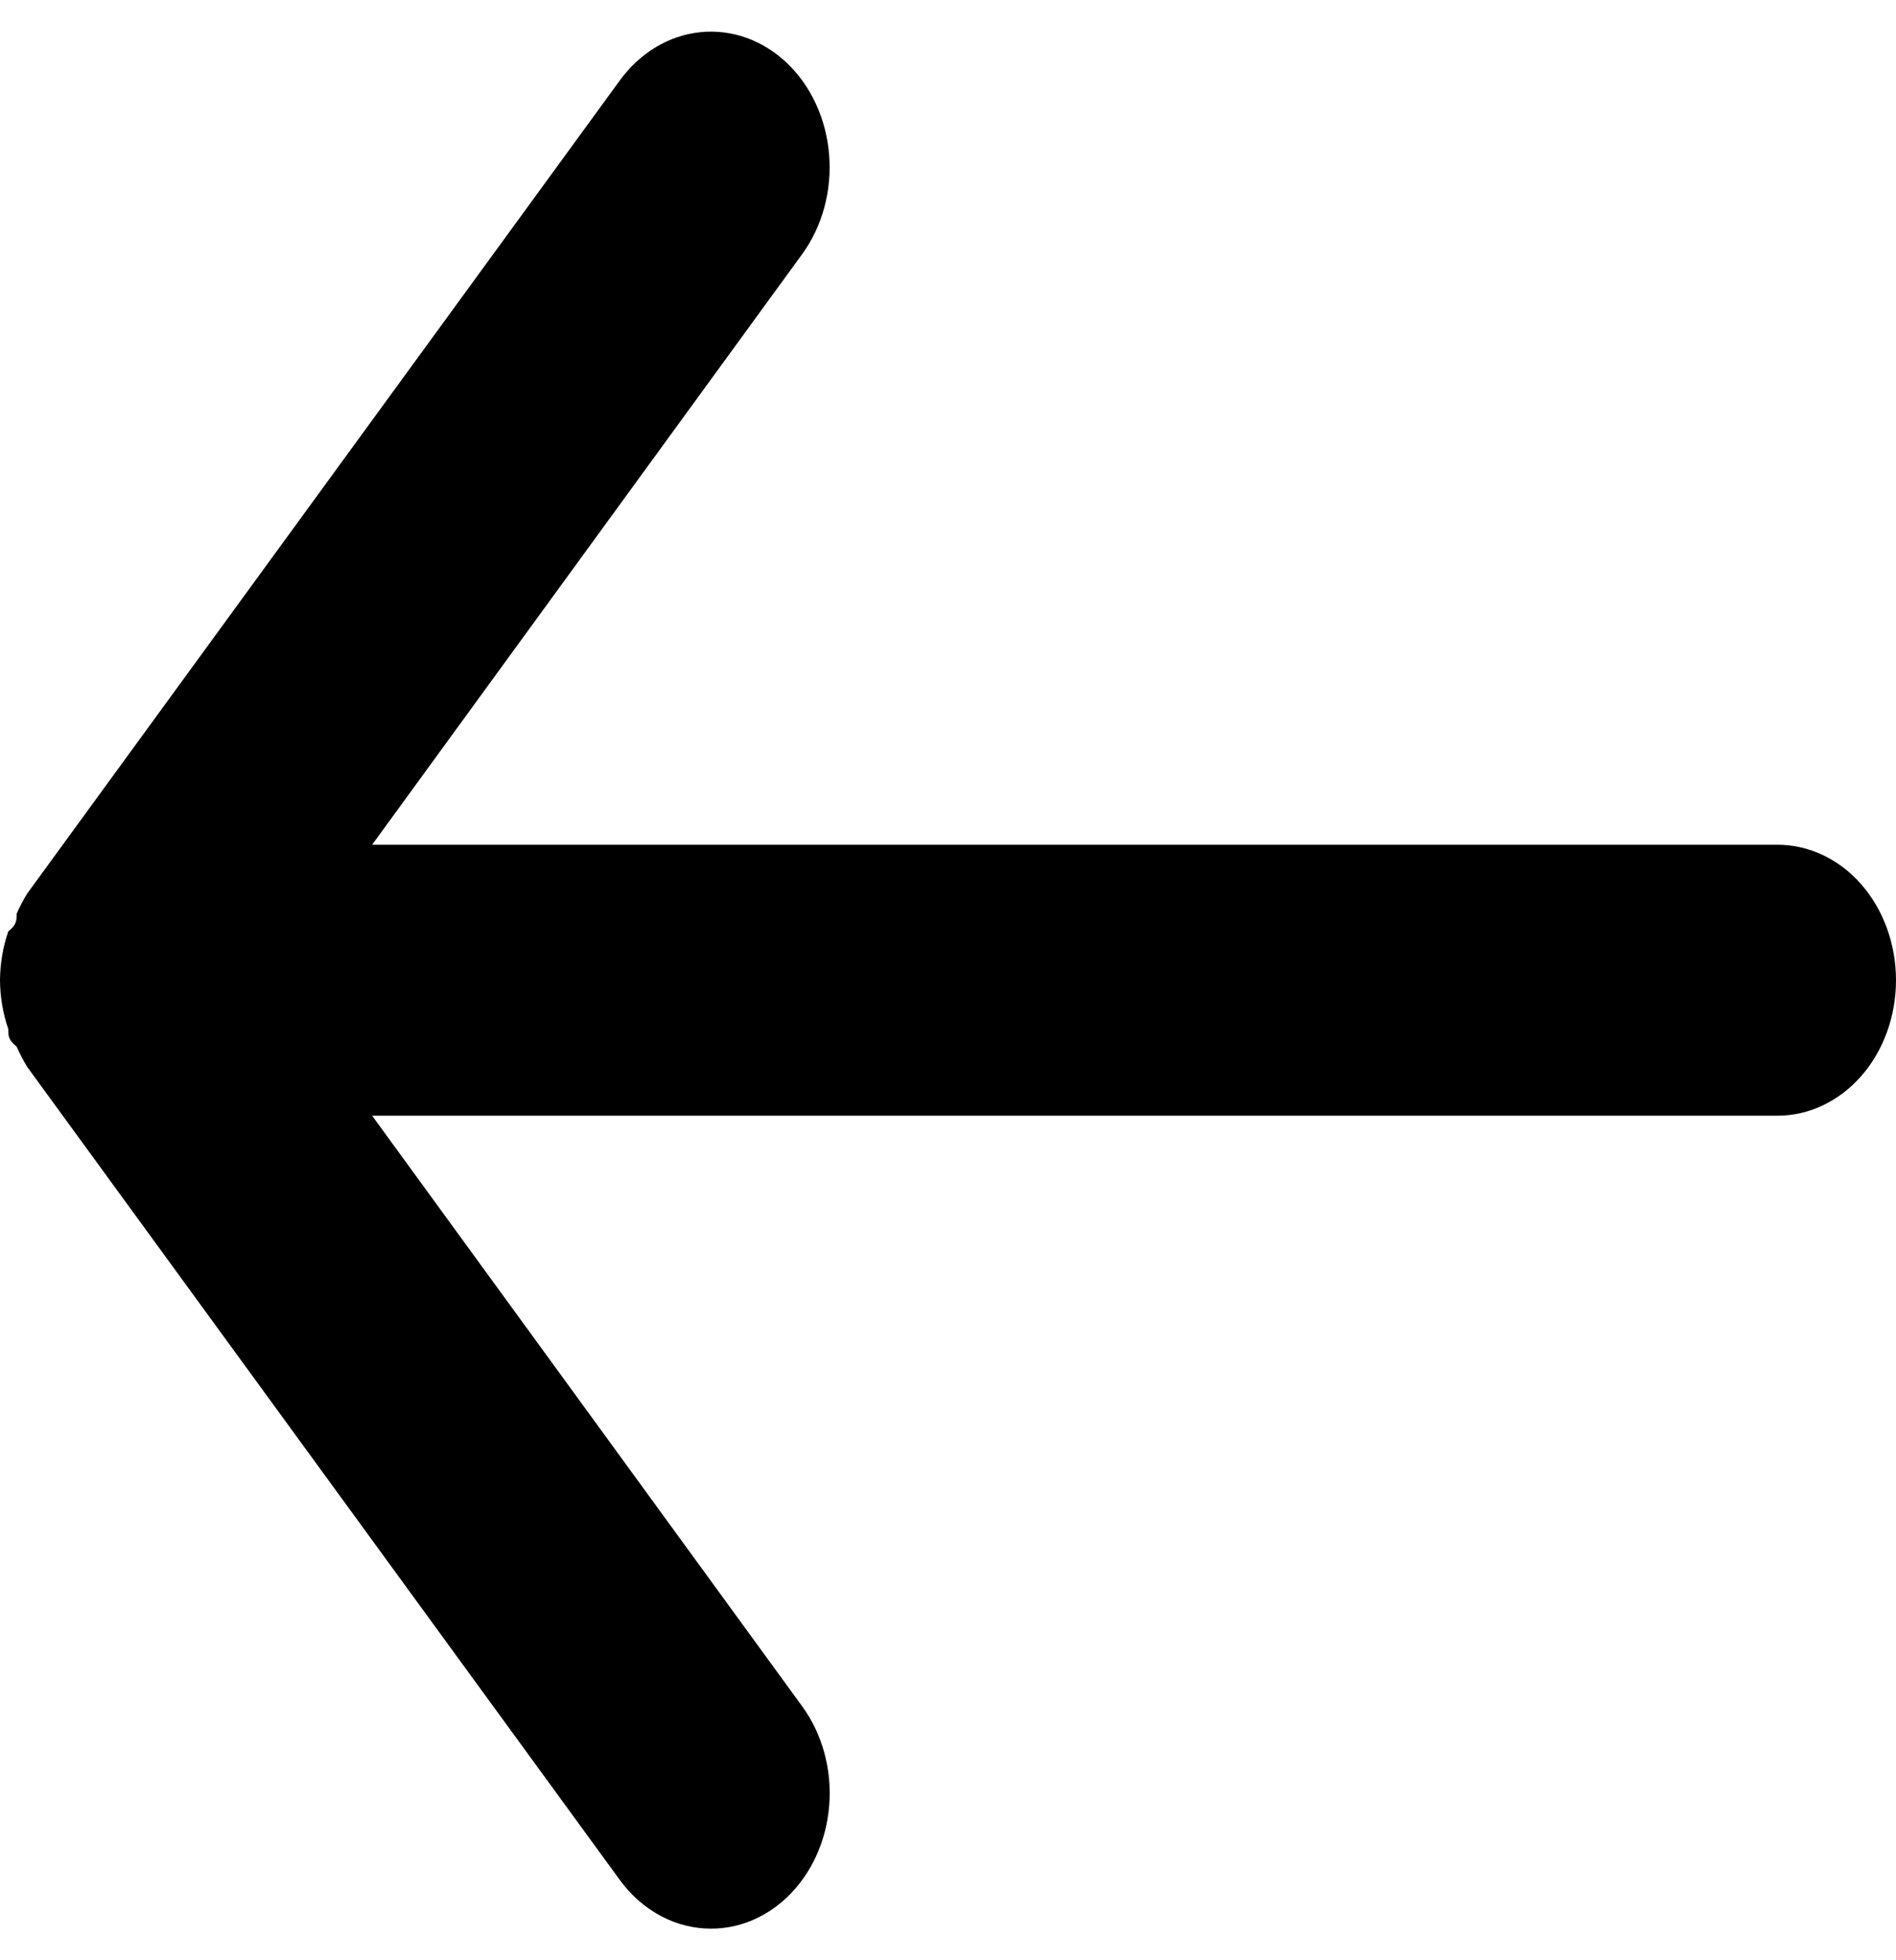 <svg width="30" height="31" viewBox="0 0 30 31" fill="none" xmlns="http://www.w3.org/2000/svg">
<path d="M28.125 13.359H5.888L12.694 4.017C13.012 3.579 13.165 3.015 13.119 2.448C13.074 1.882 12.833 1.359 12.45 0.995C12.067 0.632 11.573 0.457 11.078 0.509C10.582 0.561 10.124 0.836 9.806 1.274L0.431 14.13C0.368 14.232 0.312 14.34 0.263 14.451C0.263 14.559 0.263 14.623 0.131 14.73C0.046 14.976 0.002 15.237 0 15.501C0.002 15.765 0.046 16.027 0.131 16.273C0.131 16.38 0.131 16.444 0.263 16.551C0.312 16.663 0.368 16.77 0.431 16.873L9.806 29.729C9.983 29.971 10.203 30.165 10.453 30.298C10.702 30.432 10.975 30.5 11.25 30.5C11.688 30.501 12.113 30.327 12.45 30.007C12.64 29.827 12.797 29.606 12.912 29.357C13.027 29.108 13.098 28.835 13.12 28.554C13.143 28.274 13.117 27.991 13.044 27.722C12.971 27.453 12.852 27.203 12.694 26.986L5.888 17.644H28.125C28.622 17.644 29.099 17.418 29.451 17.016C29.802 16.615 30 16.07 30 15.501C30 14.933 29.802 14.388 29.451 13.986C29.099 13.584 28.622 13.359 28.125 13.359Z" fill="black"/>
</svg>
